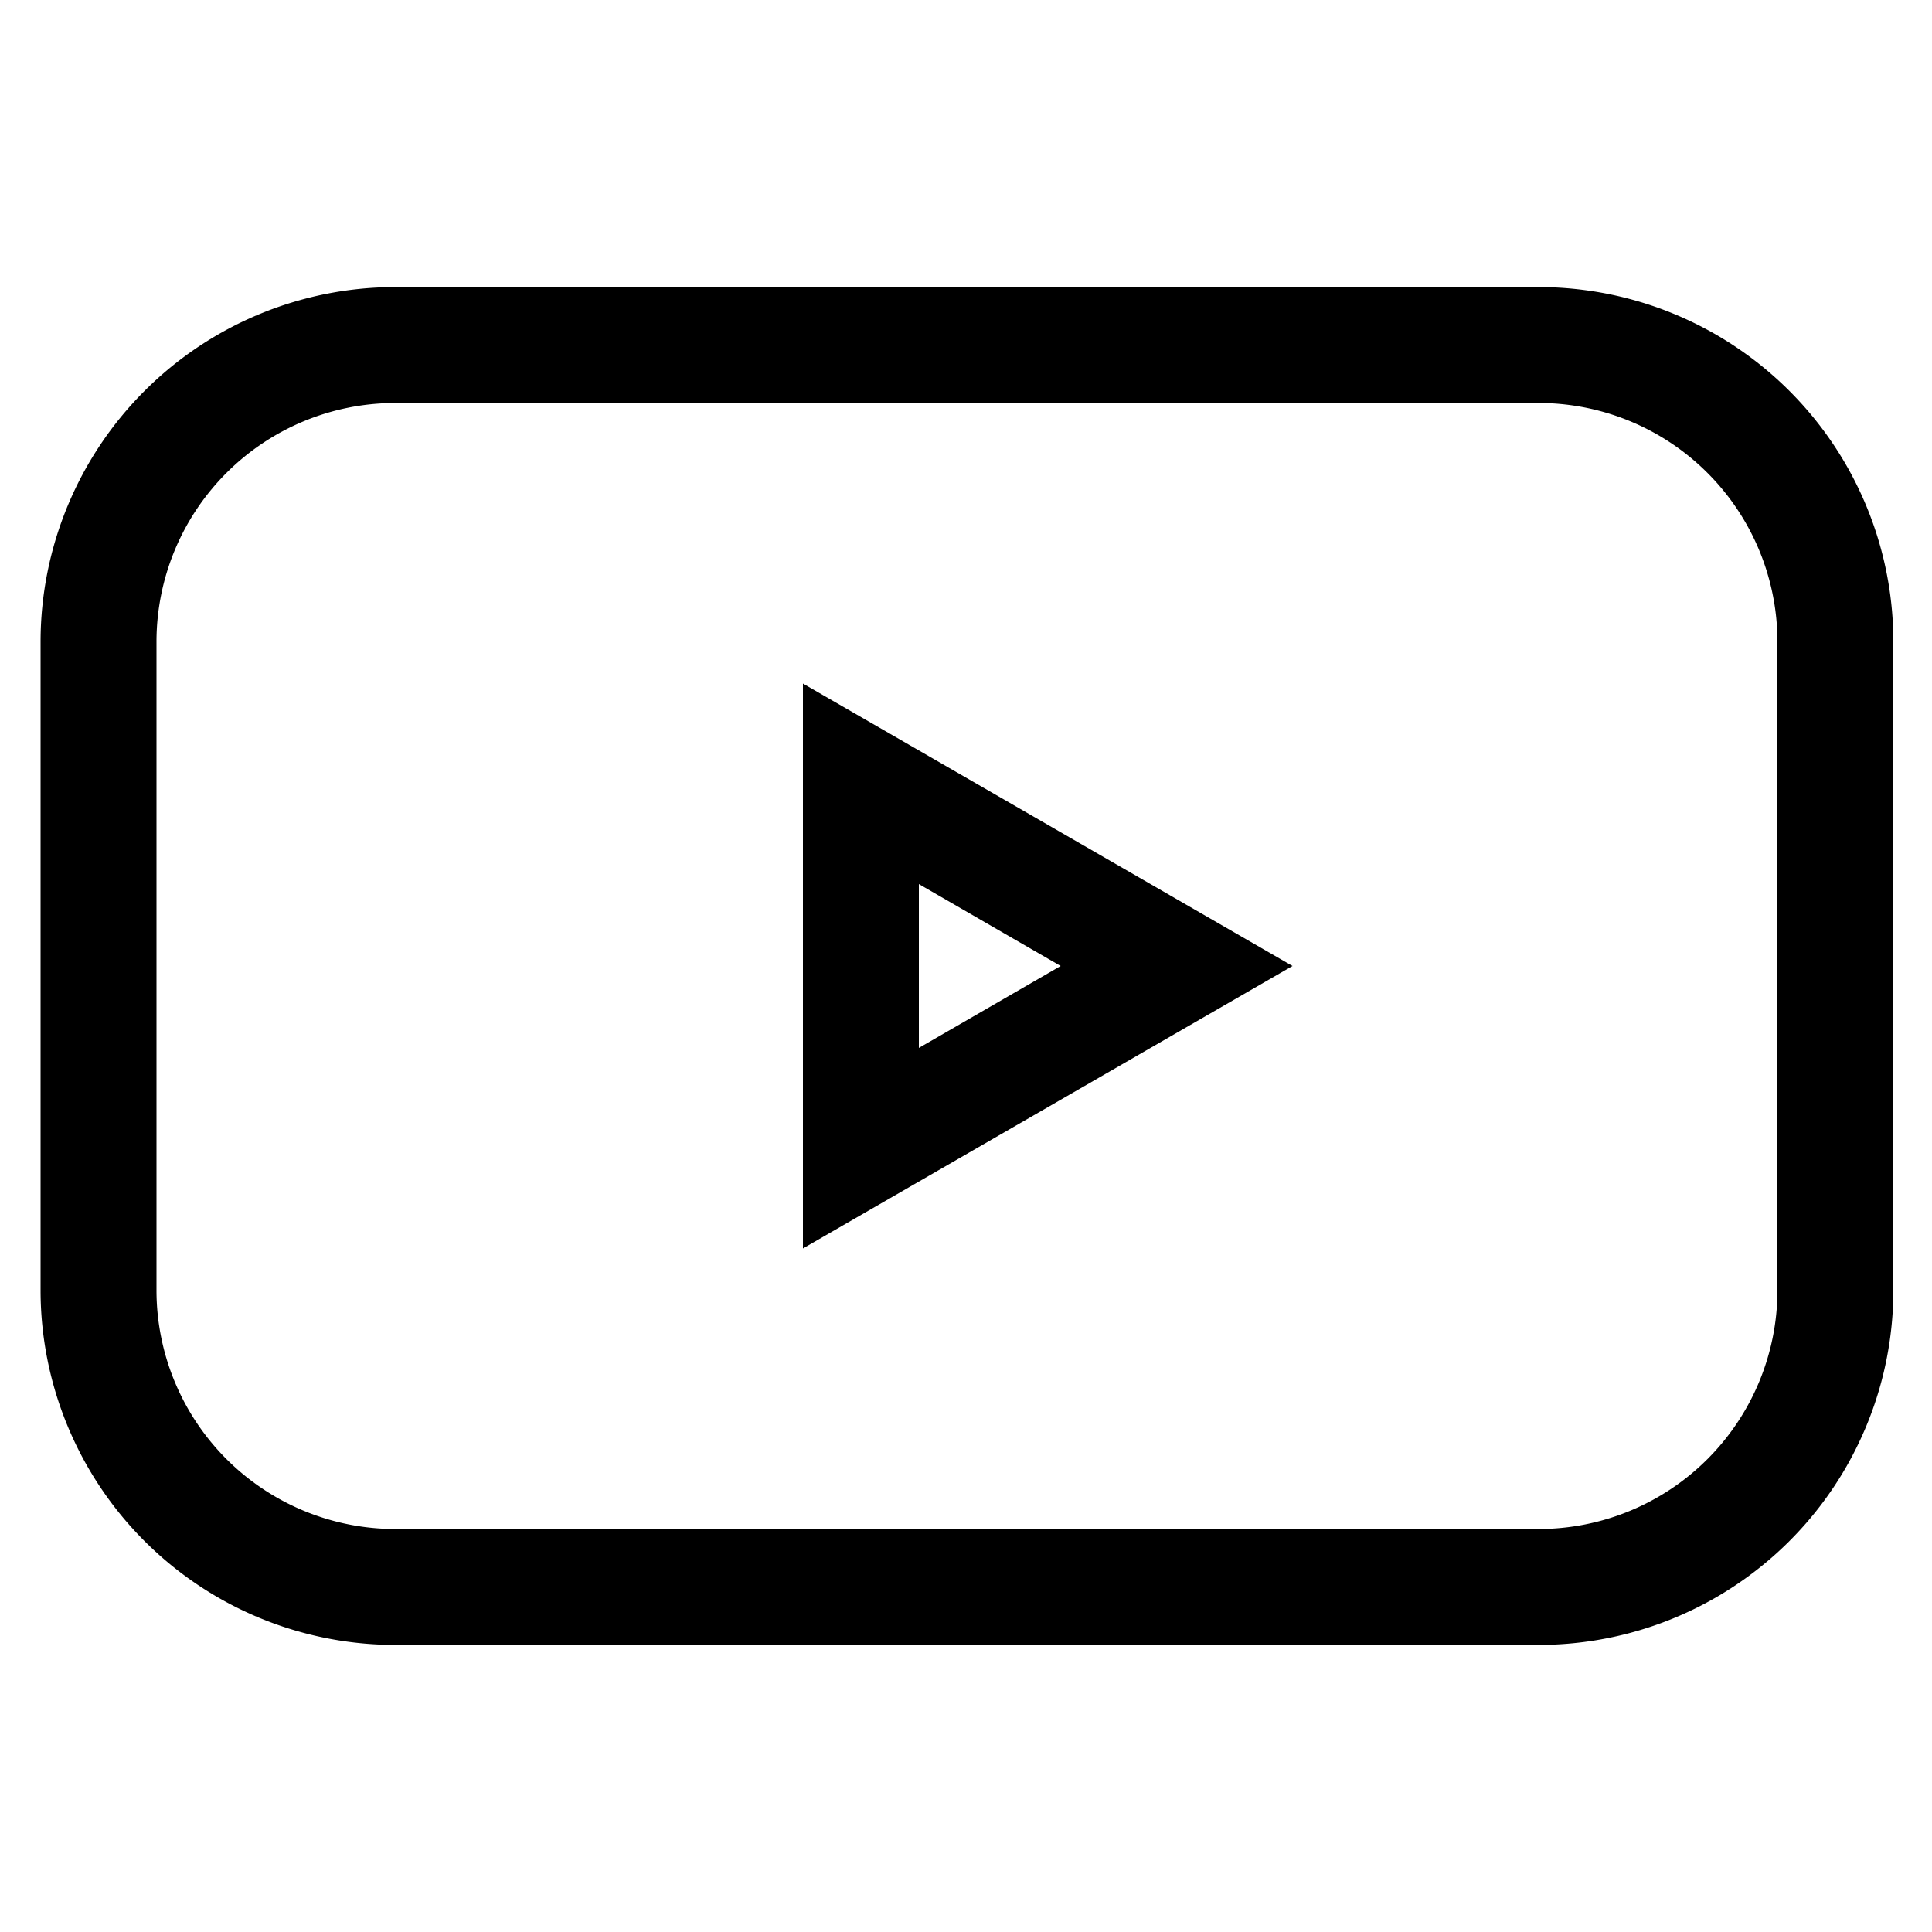 <svg id="Layer_1" data-name="Layer 1" xmlns="http://www.w3.org/2000/svg" viewBox="0 0 50 50"><path d="M39.78,7.43H10.23A9.18,9.18,0,0,0,1.05,16.6V33.4a9.18,9.18,0,0,0,9.18,9.17H39.78A9.18,9.18,0,0,0,49,33.4V16.6A9.18,9.18,0,0,0,39.78,7.43ZM46,33.4a6.18,6.18,0,0,1-6.18,6.17H10.23A6.18,6.18,0,0,1,4.05,33.4V16.6a6.18,6.18,0,0,1,6.18-6.17H39.78A6.18,6.18,0,0,1,46,16.6Z"/><path d="M20.78,32.31,33.45,25,20.78,17.69Zm3-9.43L27.45,25l-3.67,2.12Z"/></svg>